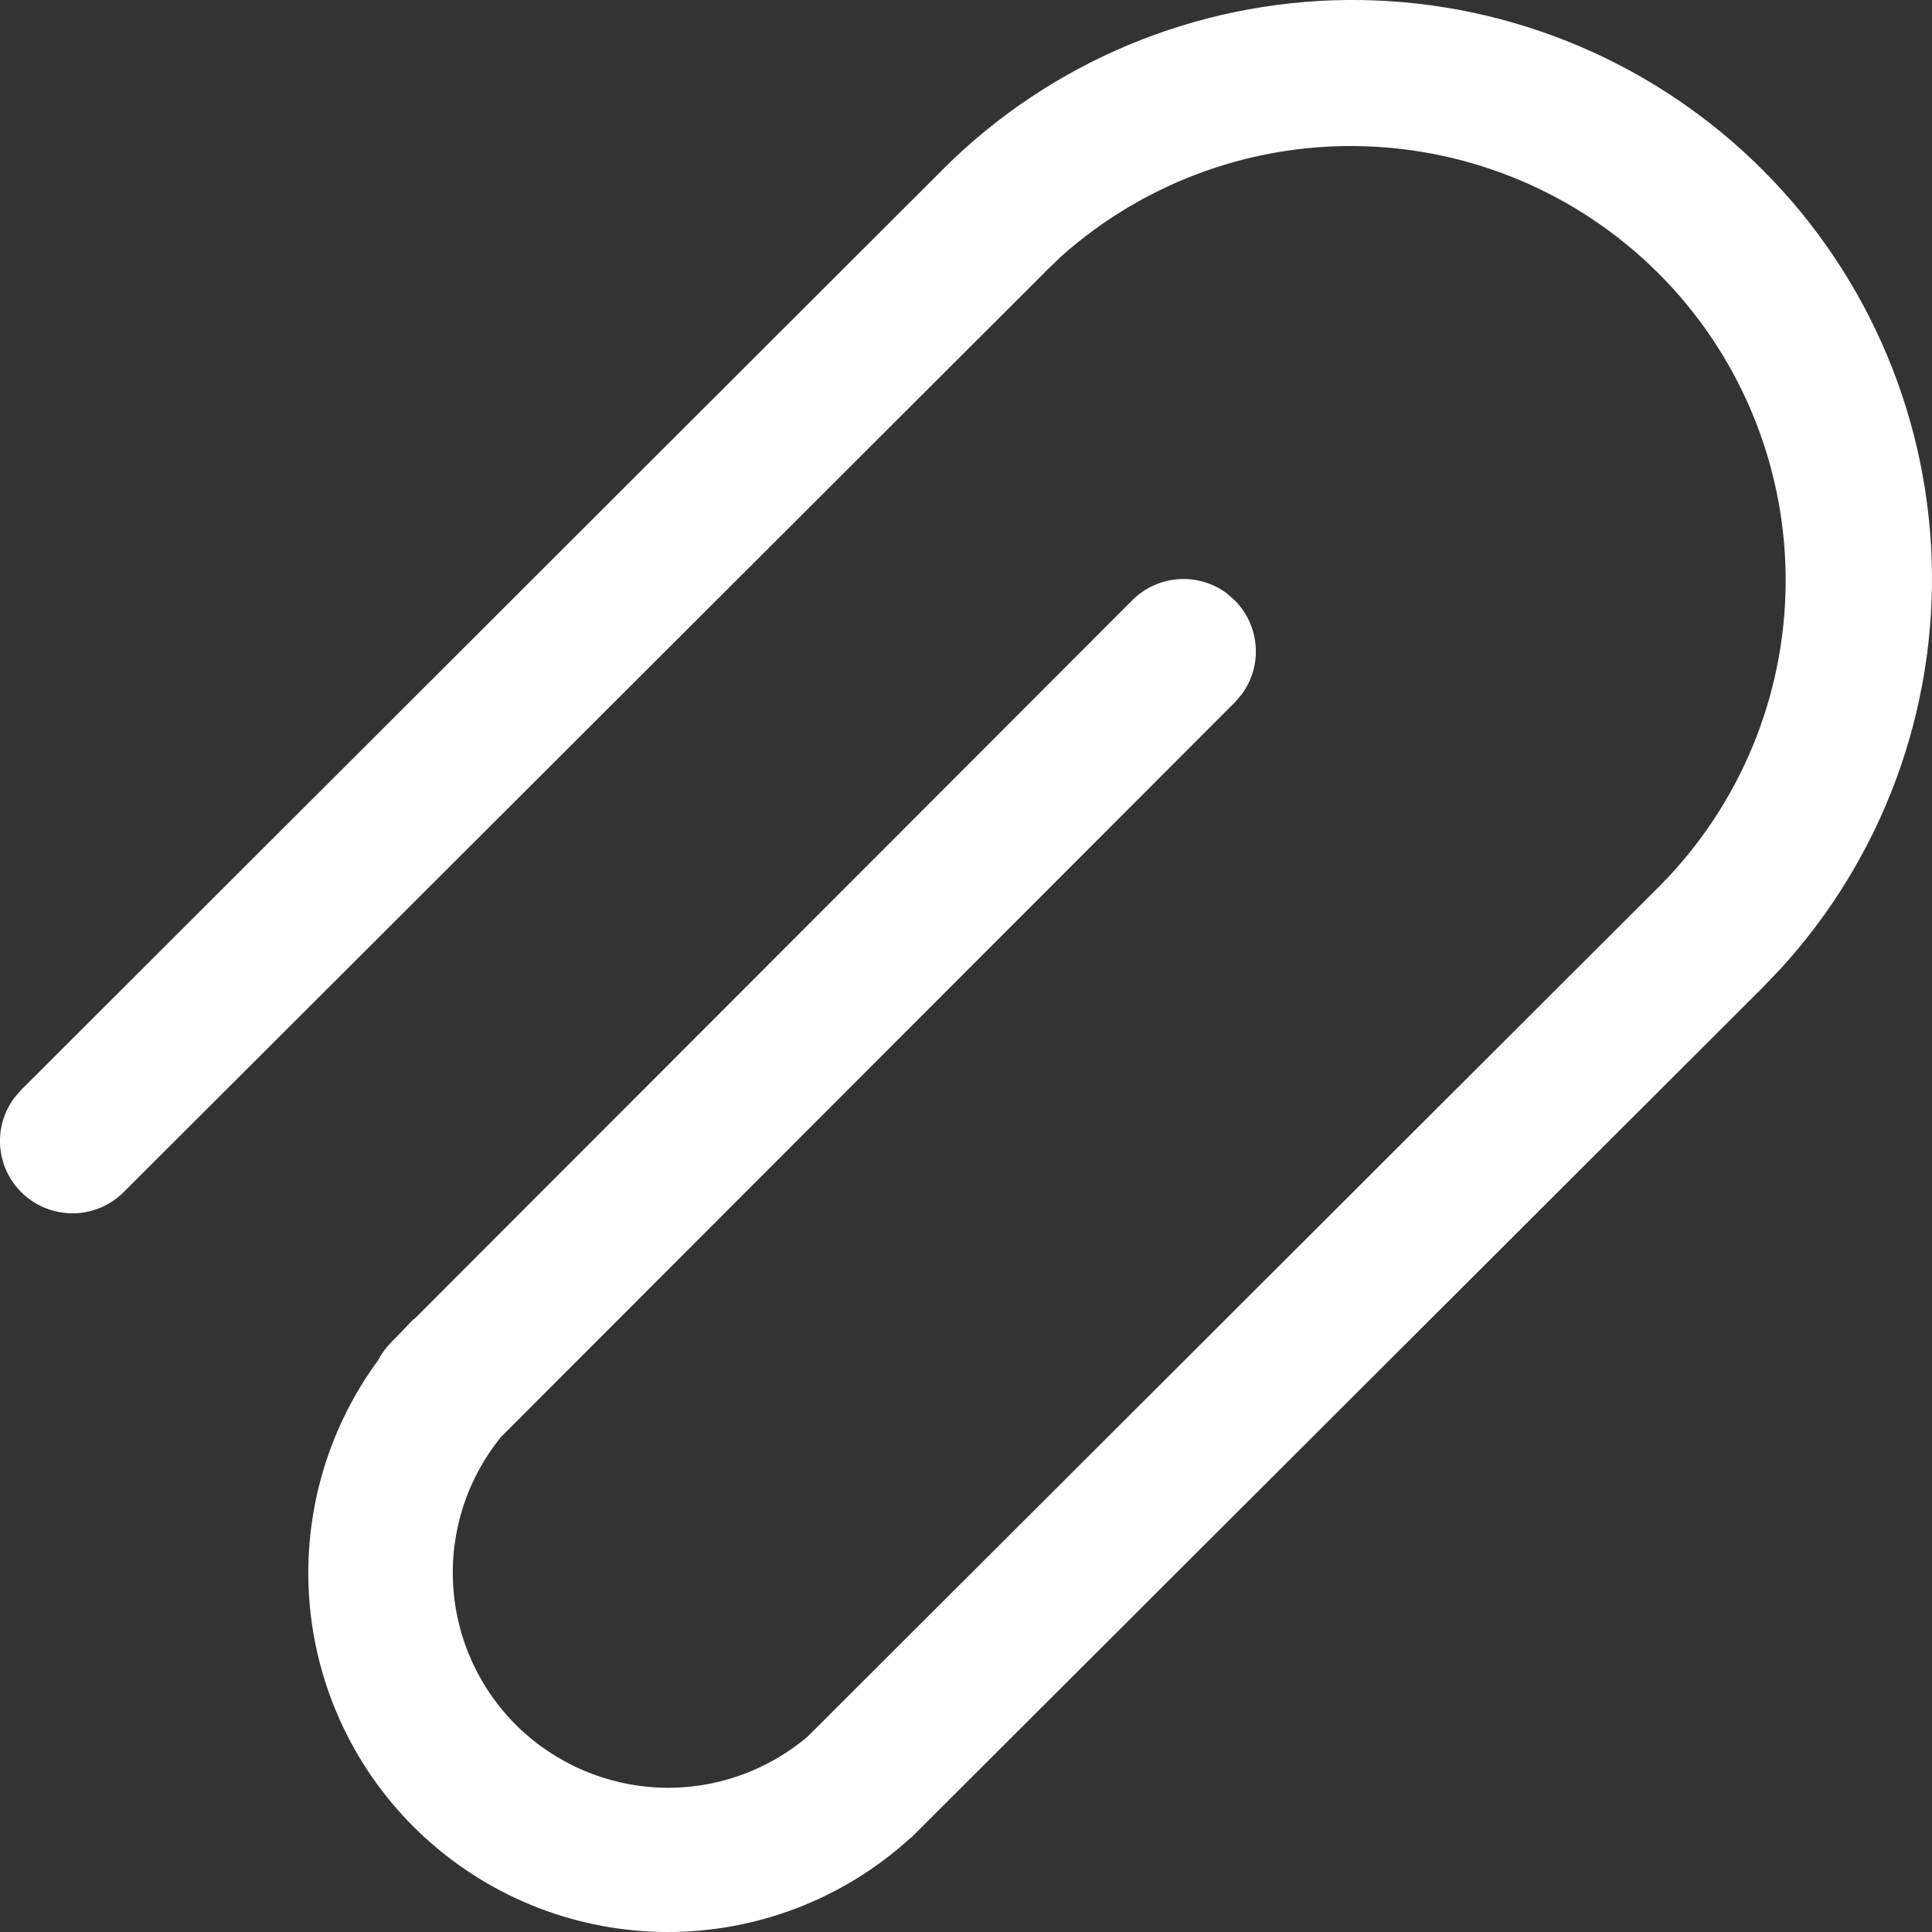 <svg width="24" height="24" viewBox="0 0 24 24" fill="none" xmlns="http://www.w3.org/2000/svg">
<rect x="0" y="0" width="24" height="24" fill="#333333" stroke="none"/>
<path d="M11.724 2.092C13.056 0.768 14.855 0.018 16.734 0C18.614 -0.017 20.426 0.701 21.783 2C23.14 3.299 23.934 5.076 23.996 6.952C24.058 8.829 23.383 10.655 22.114 12.04L21.888 12.276L11.329 22.818L11.286 22.854C10.464 23.593 9.396 24.002 8.29 24C7.184 23.998 6.118 23.587 5.298 22.845C4.478 22.104 3.963 21.085 3.852 19.985C3.742 18.886 4.043 17.785 4.699 16.895C4.727 16.84 4.761 16.788 4.801 16.74L4.865 16.668L4.97 16.562L5.139 16.385L5.143 16.389L14.065 7.457C14.217 7.304 14.419 7.212 14.634 7.195C14.849 7.179 15.062 7.24 15.236 7.368L15.337 7.456C15.489 7.608 15.582 7.809 15.598 8.024C15.615 8.239 15.553 8.452 15.425 8.625L15.339 8.726L6.226 17.848C5.804 18.365 5.591 19.02 5.629 19.686C5.666 20.352 5.951 20.979 6.428 21.446C6.906 21.912 7.54 22.183 8.207 22.207C8.874 22.23 9.526 22.003 10.034 21.571L20.633 10.99C21.615 9.993 22.17 8.653 22.182 7.255C22.194 5.856 21.662 4.507 20.697 3.493C19.732 2.479 18.411 1.879 17.011 1.819C15.612 1.759 14.244 2.245 13.196 3.173L12.995 3.365L12.98 3.382L1.537 14.808C1.377 14.969 1.161 15.063 0.934 15.072C0.706 15.08 0.484 15.002 0.312 14.854C0.14 14.706 0.03 14.498 0.005 14.272C-0.02 14.046 0.042 13.82 0.178 13.637L0.265 13.537L11.723 2.094H11.724V2.092Z" fill="white"/>
</svg>
